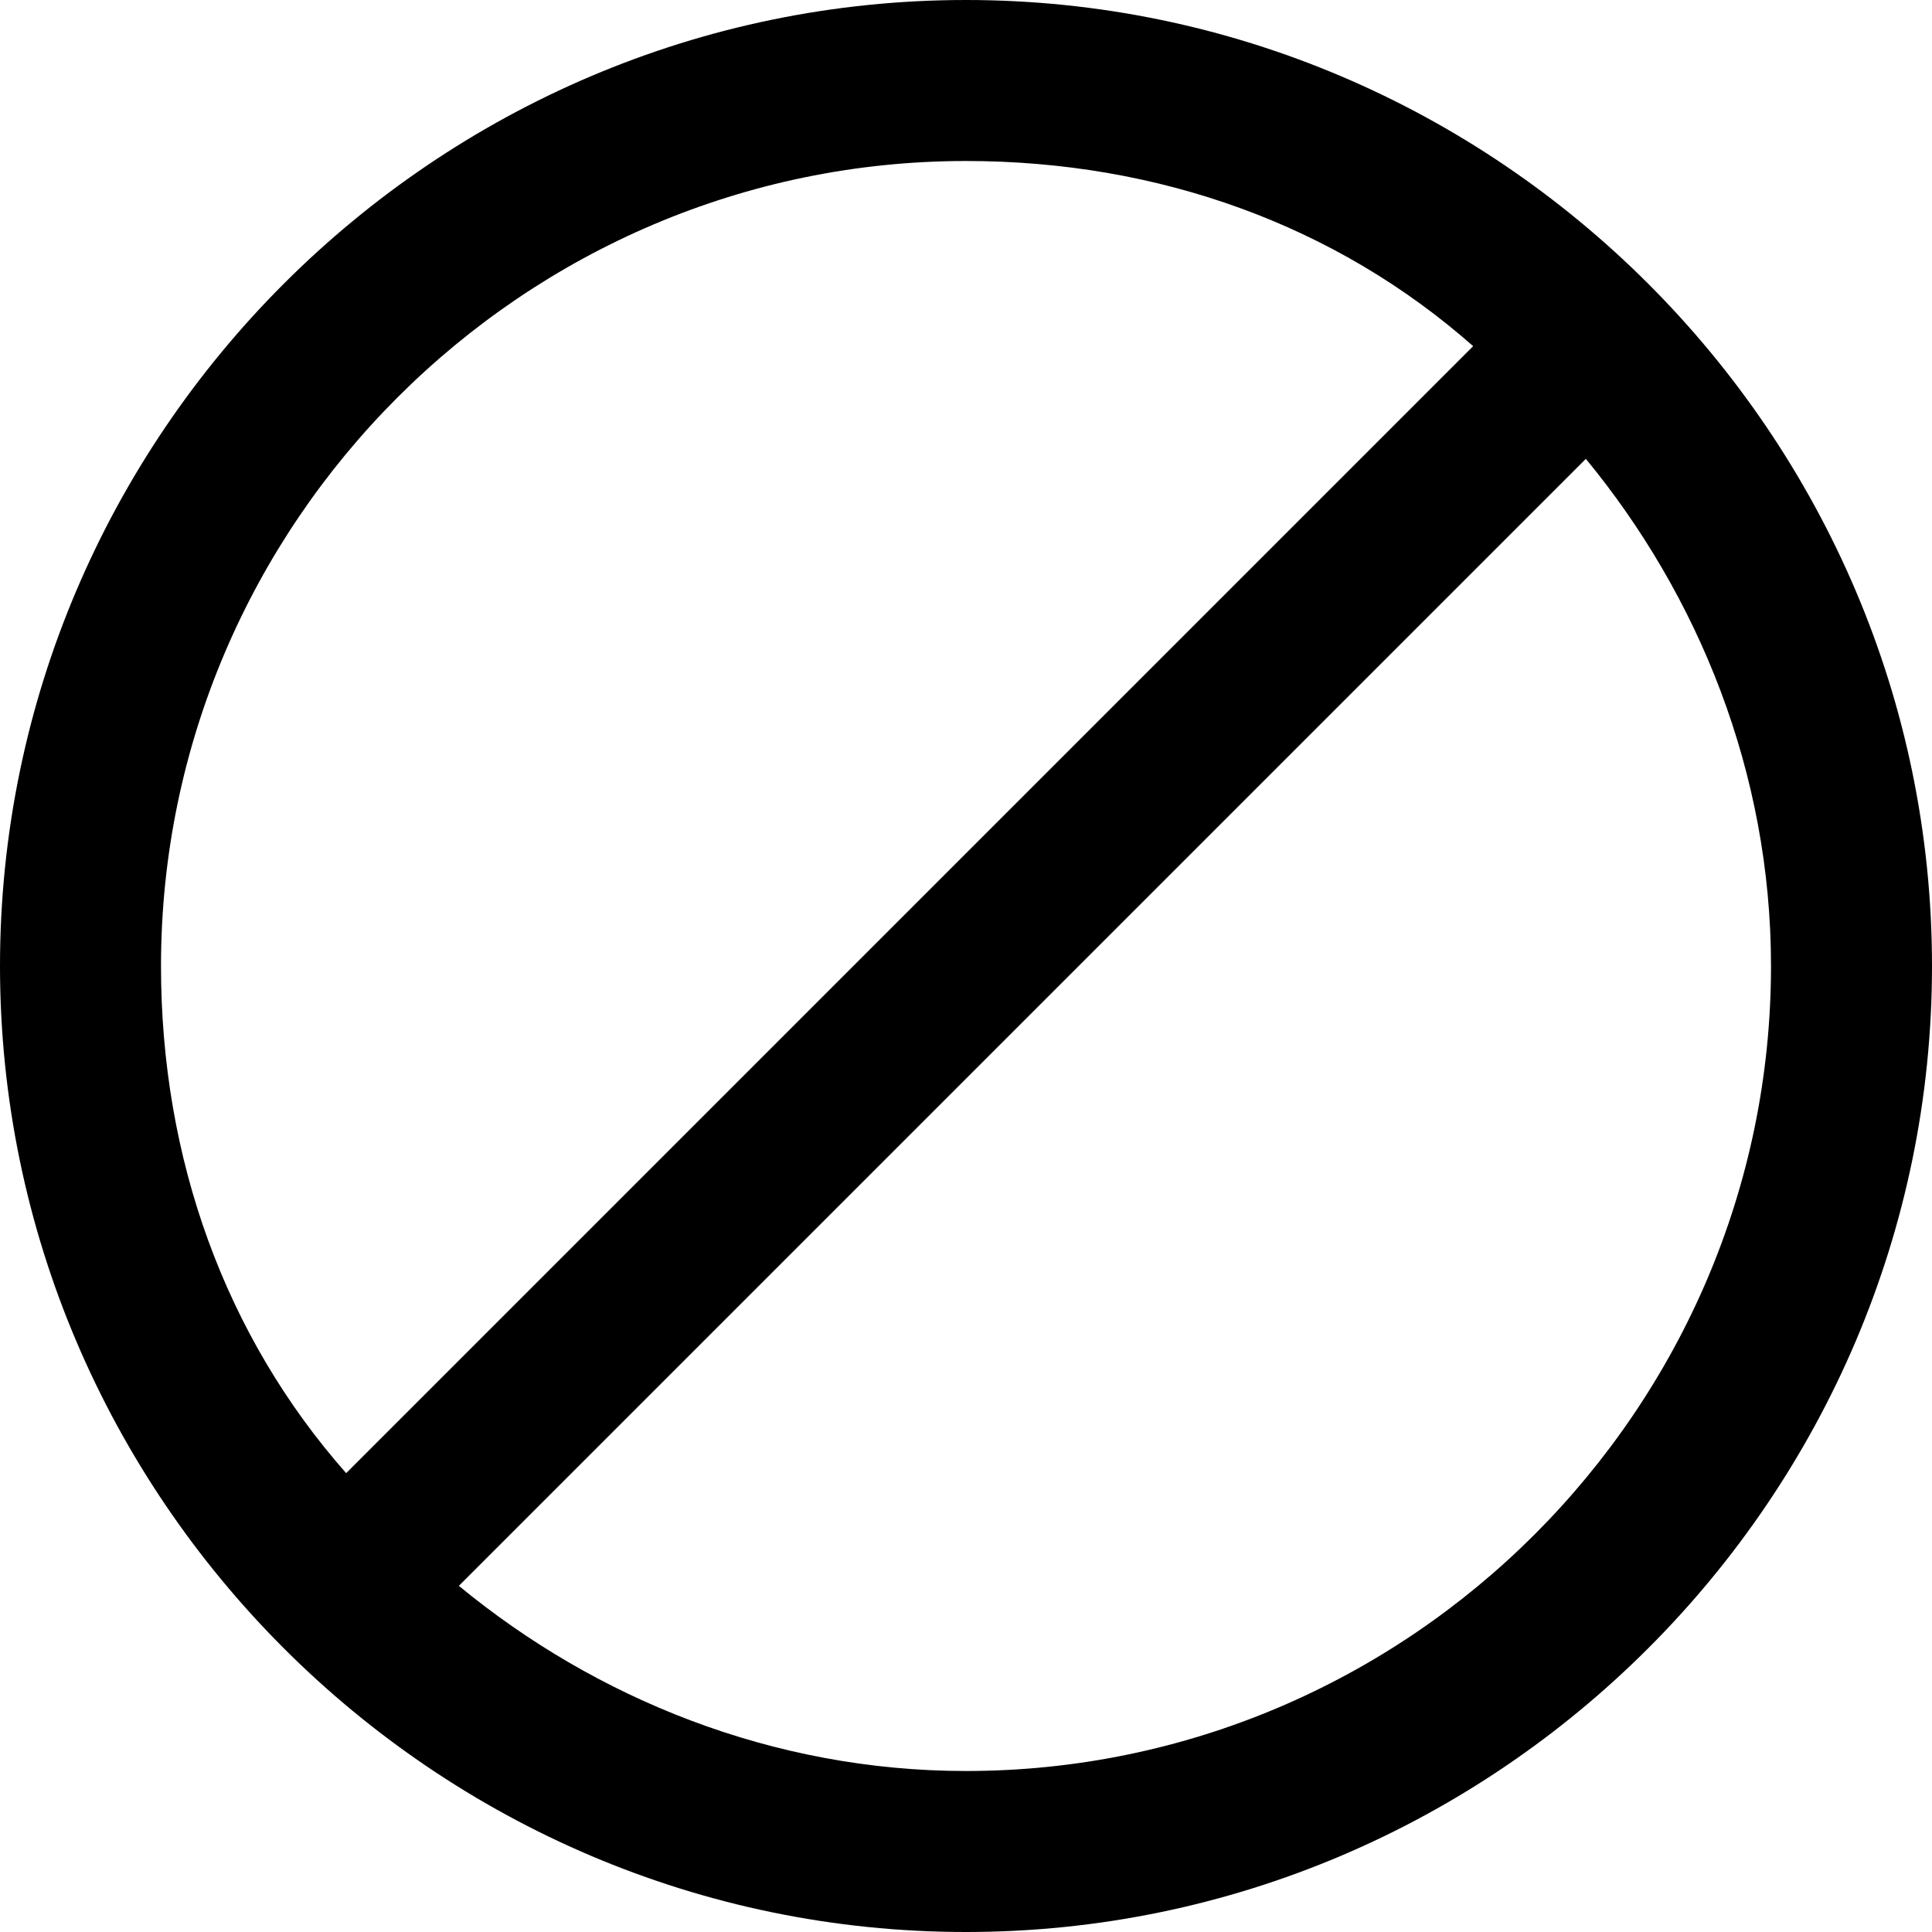 <svg width="24" height="24" viewBox="0 0 24 24" fill="none" xmlns="http://www.w3.org/2000/svg">
<path d="M12 0C18.6 0 24 5.4 24 12C24 18.6 18.6 24 12 24C5.4 24 0 18.6 0 12C0 5.4 5.4 0 12 0ZM12 2C6.5 2 2 6.5 2 12C2 14.4 2.8 16.6 4.3 18.3L18.3 4.3C16.6 2.8 14.4 2 12 2ZM12 22C17.5 22 22 17.5 22 12C22 9.6 21.1 7.4 19.7 5.7L5.7 19.7C7.4 21.1 9.6 22 12 22Z" fill="black"/>
</svg>
